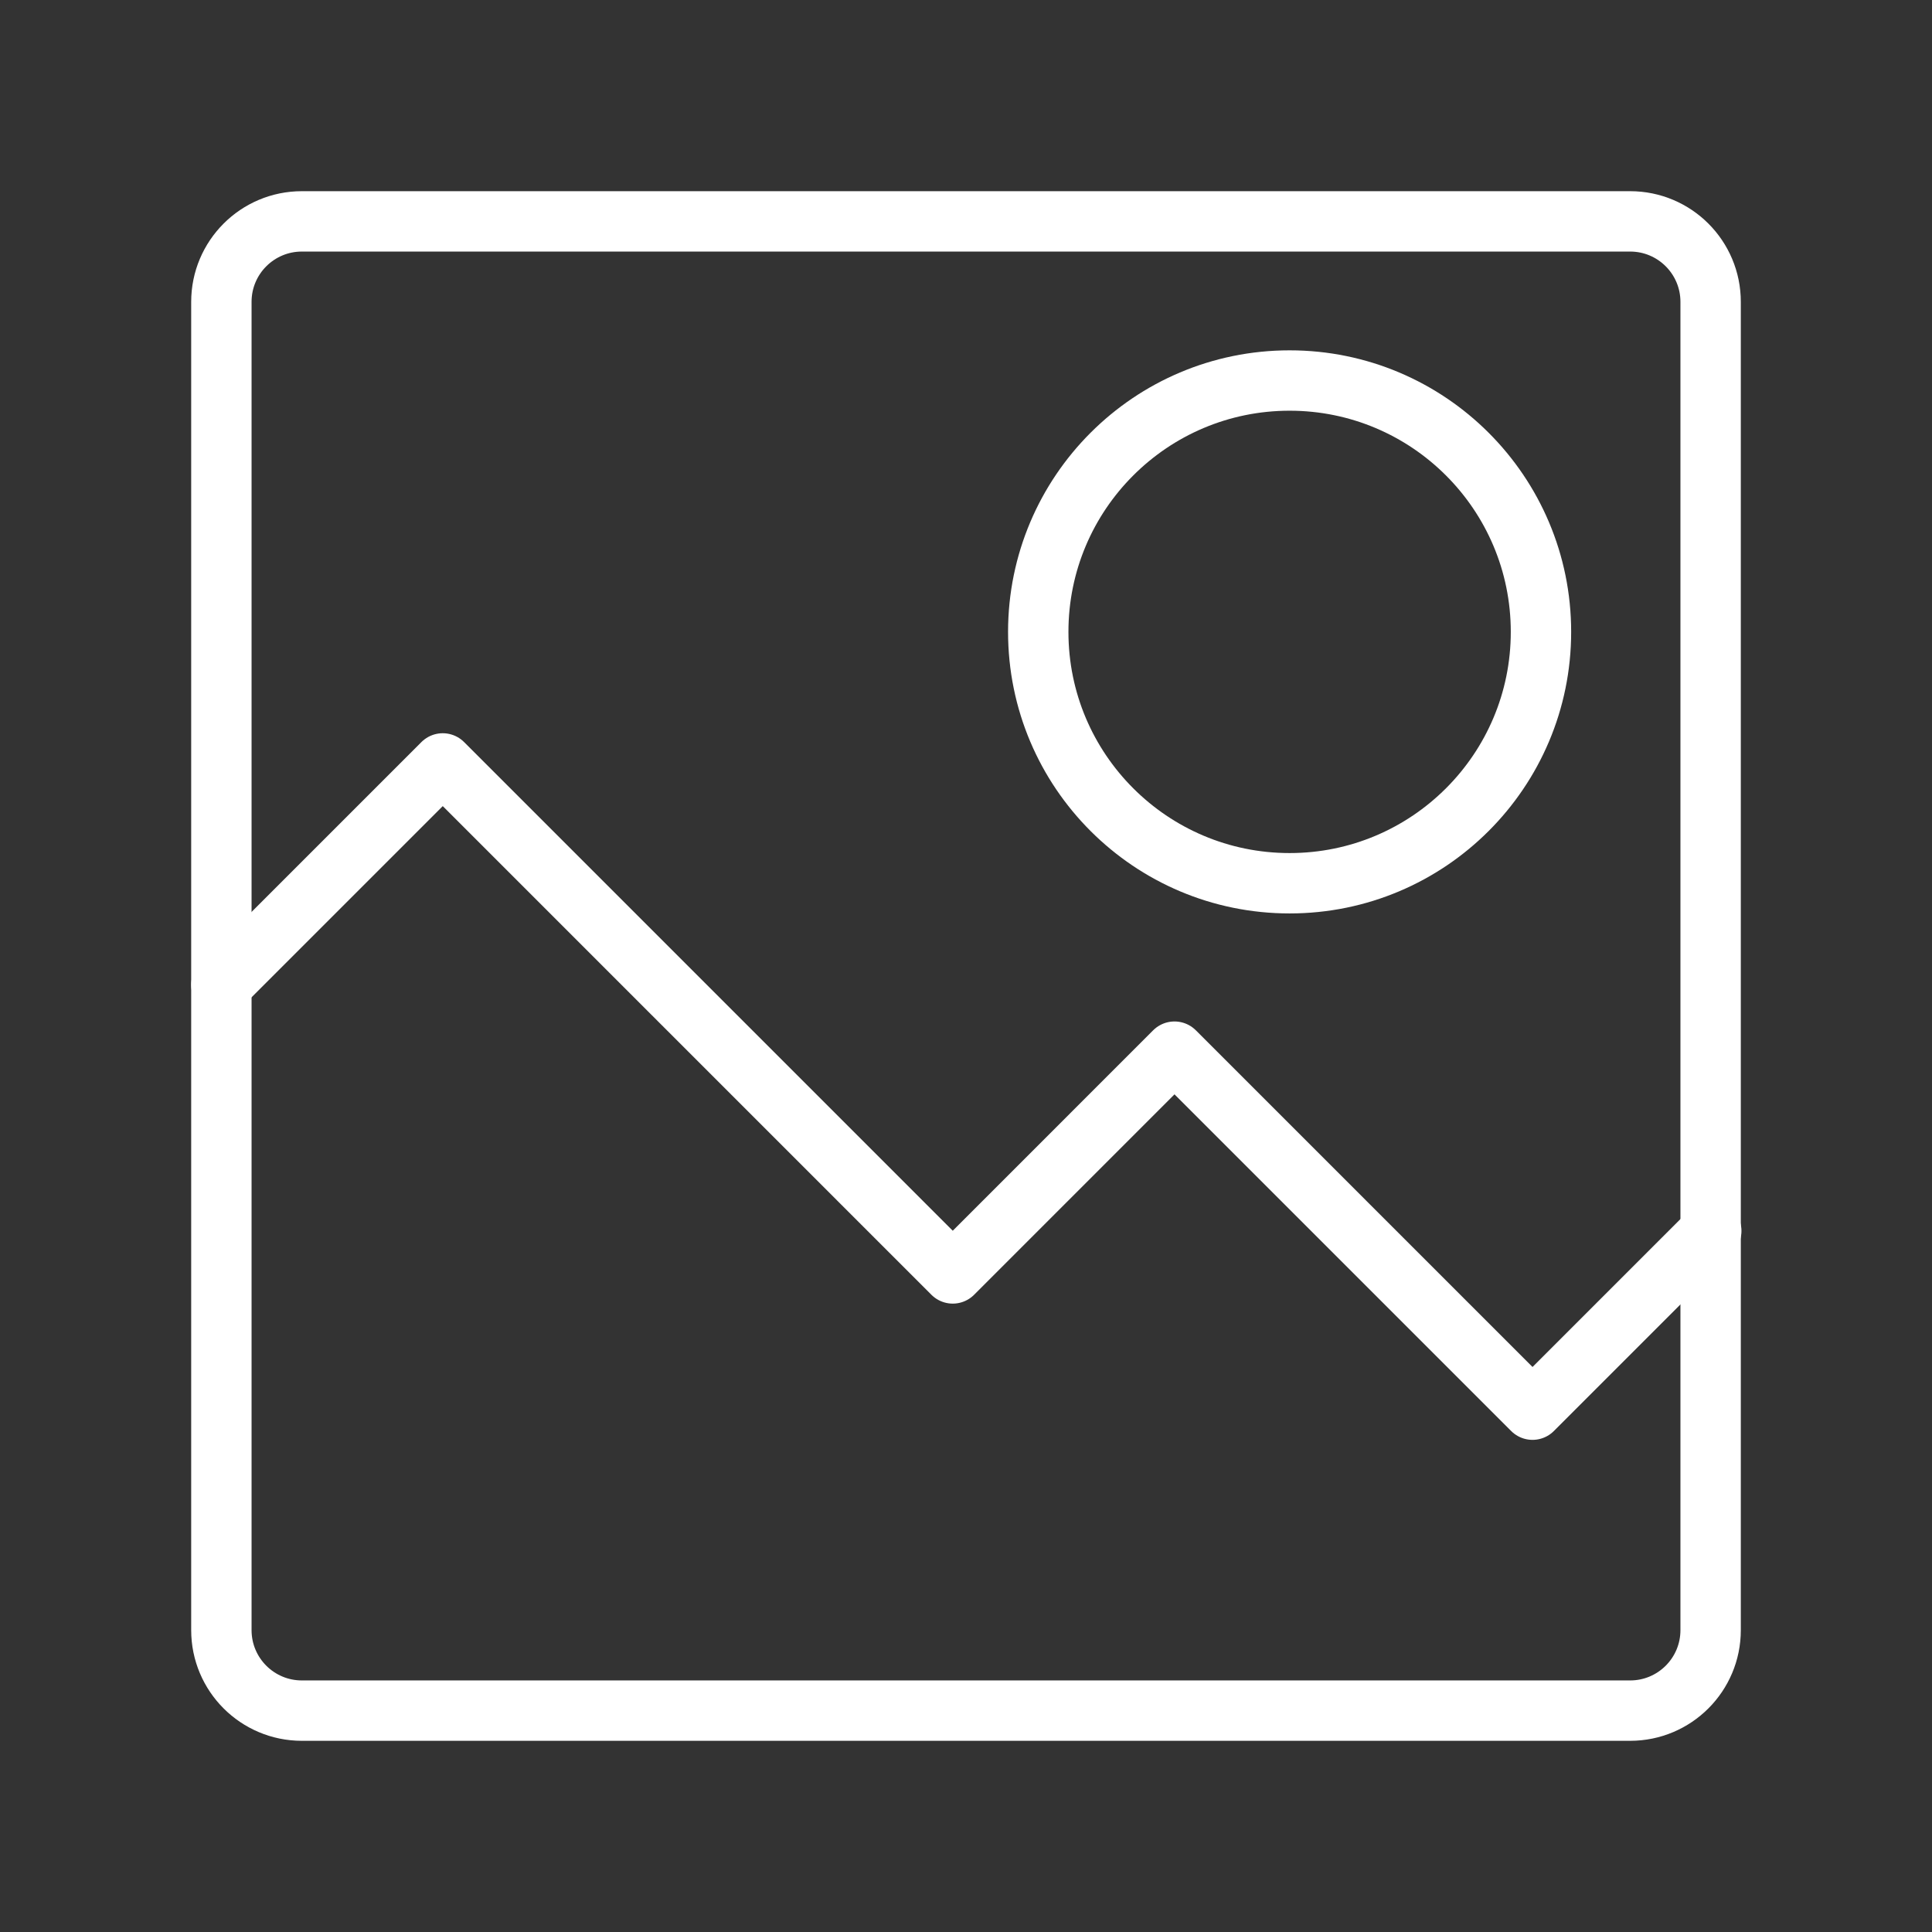 <ns0:svg xmlns:ns0="http://www.w3.org/2000/svg" id="b" viewBox="0 0 48 48" style="stroke-width:1.5px"><ns0:rect x="0" y="0" width="48" height="48" fill="#333333" stroke="none"/><ns0:defs style="stroke-width:1.5px"><ns0:style style="stroke-width:1.5px">.c{fill:none;stroke:#fff;stroke-linecap:round;stroke-linejoin:round;}</ns0:style></ns0:defs><ns0:path class="c" d="m40.5,5.5H7.5c-1.105,0-2,.895-2,2v33c0,1.105.895,2,2,2h33c1.105,0,2-.895,2-2V7.5c0-1.105-.895-2-2-2Z" style="stroke-width:1.5px" /><ns0:circle class="c" cx="32.04" cy="15.699" r="6.245" style="stroke-width:1.5px" /><ns0:polyline class="c" points="5.5 24.467 11 18.967 23.671 31.638 29.18 26.128 38.075 35.023 42.516 30.582" style="stroke-width:1.5px" /></ns0:svg>